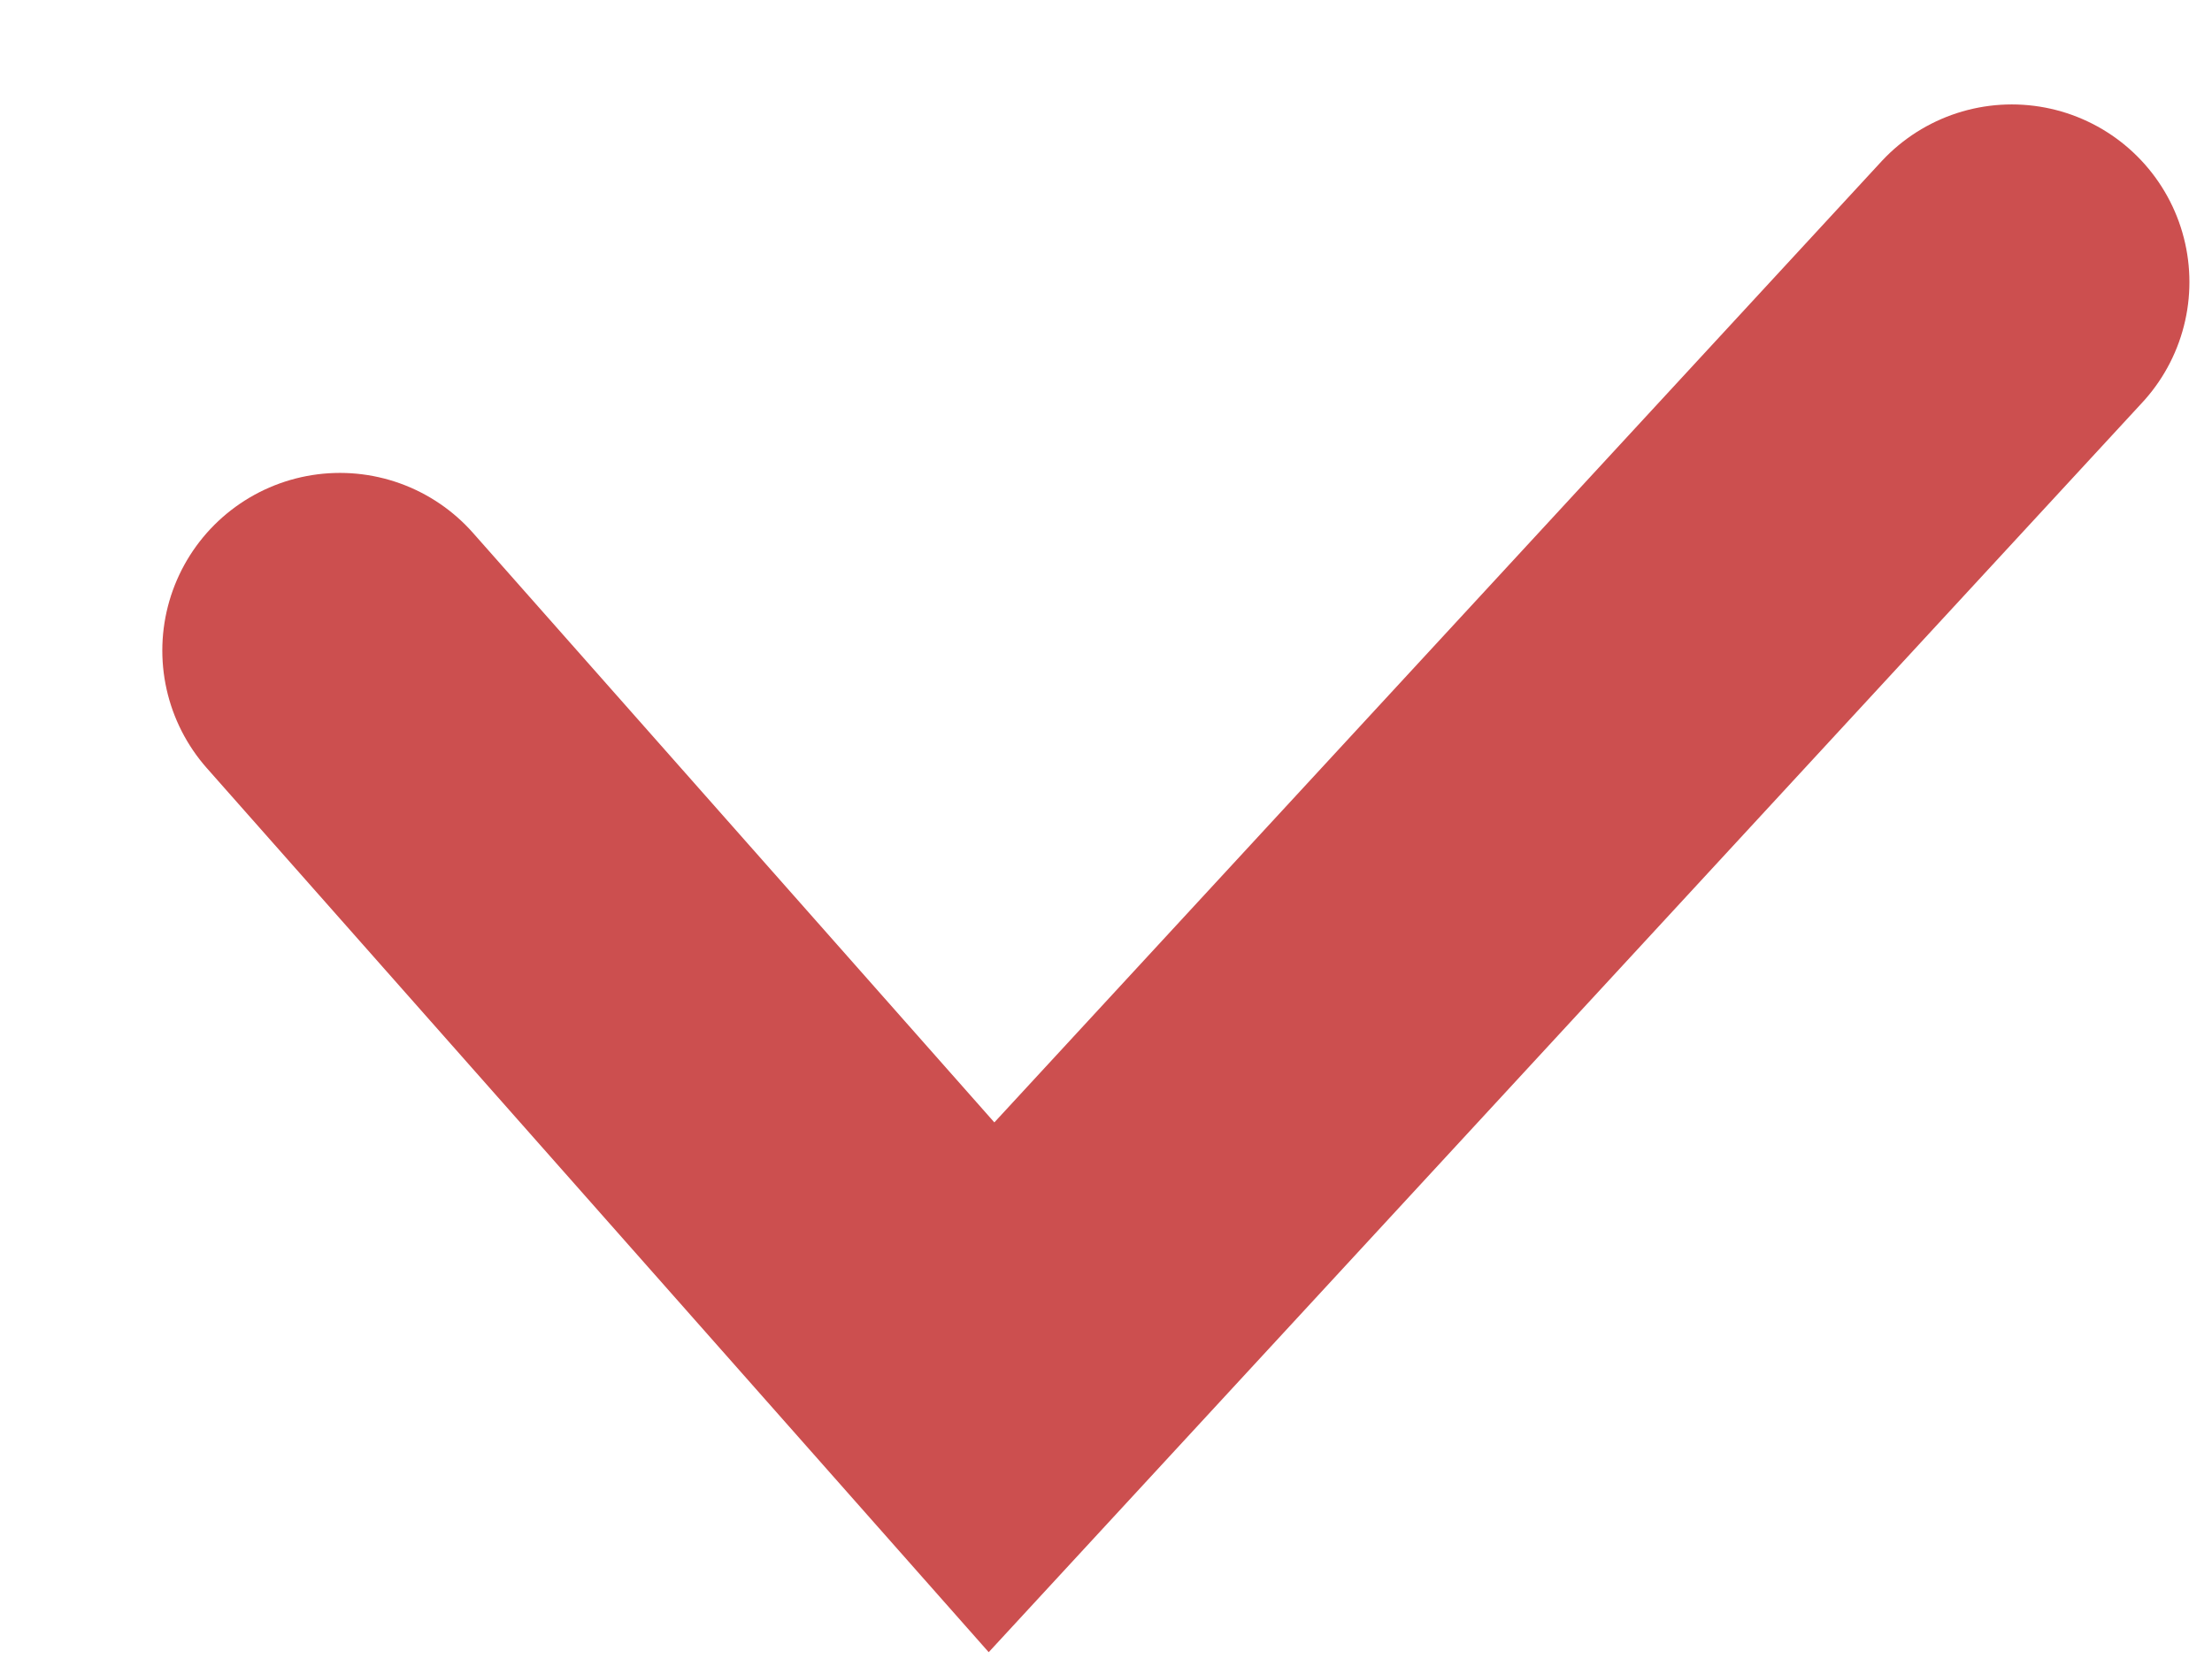 <svg width="12" height="9" viewBox="0 0 12 9" fill="none" xmlns="http://www.w3.org/2000/svg">
<path d="M1.844 3.529L5.379 7.526L10.914 1.53" stroke="#CC4F4F" stroke-width="1.927" stroke-linecap="round"/>
</svg>
